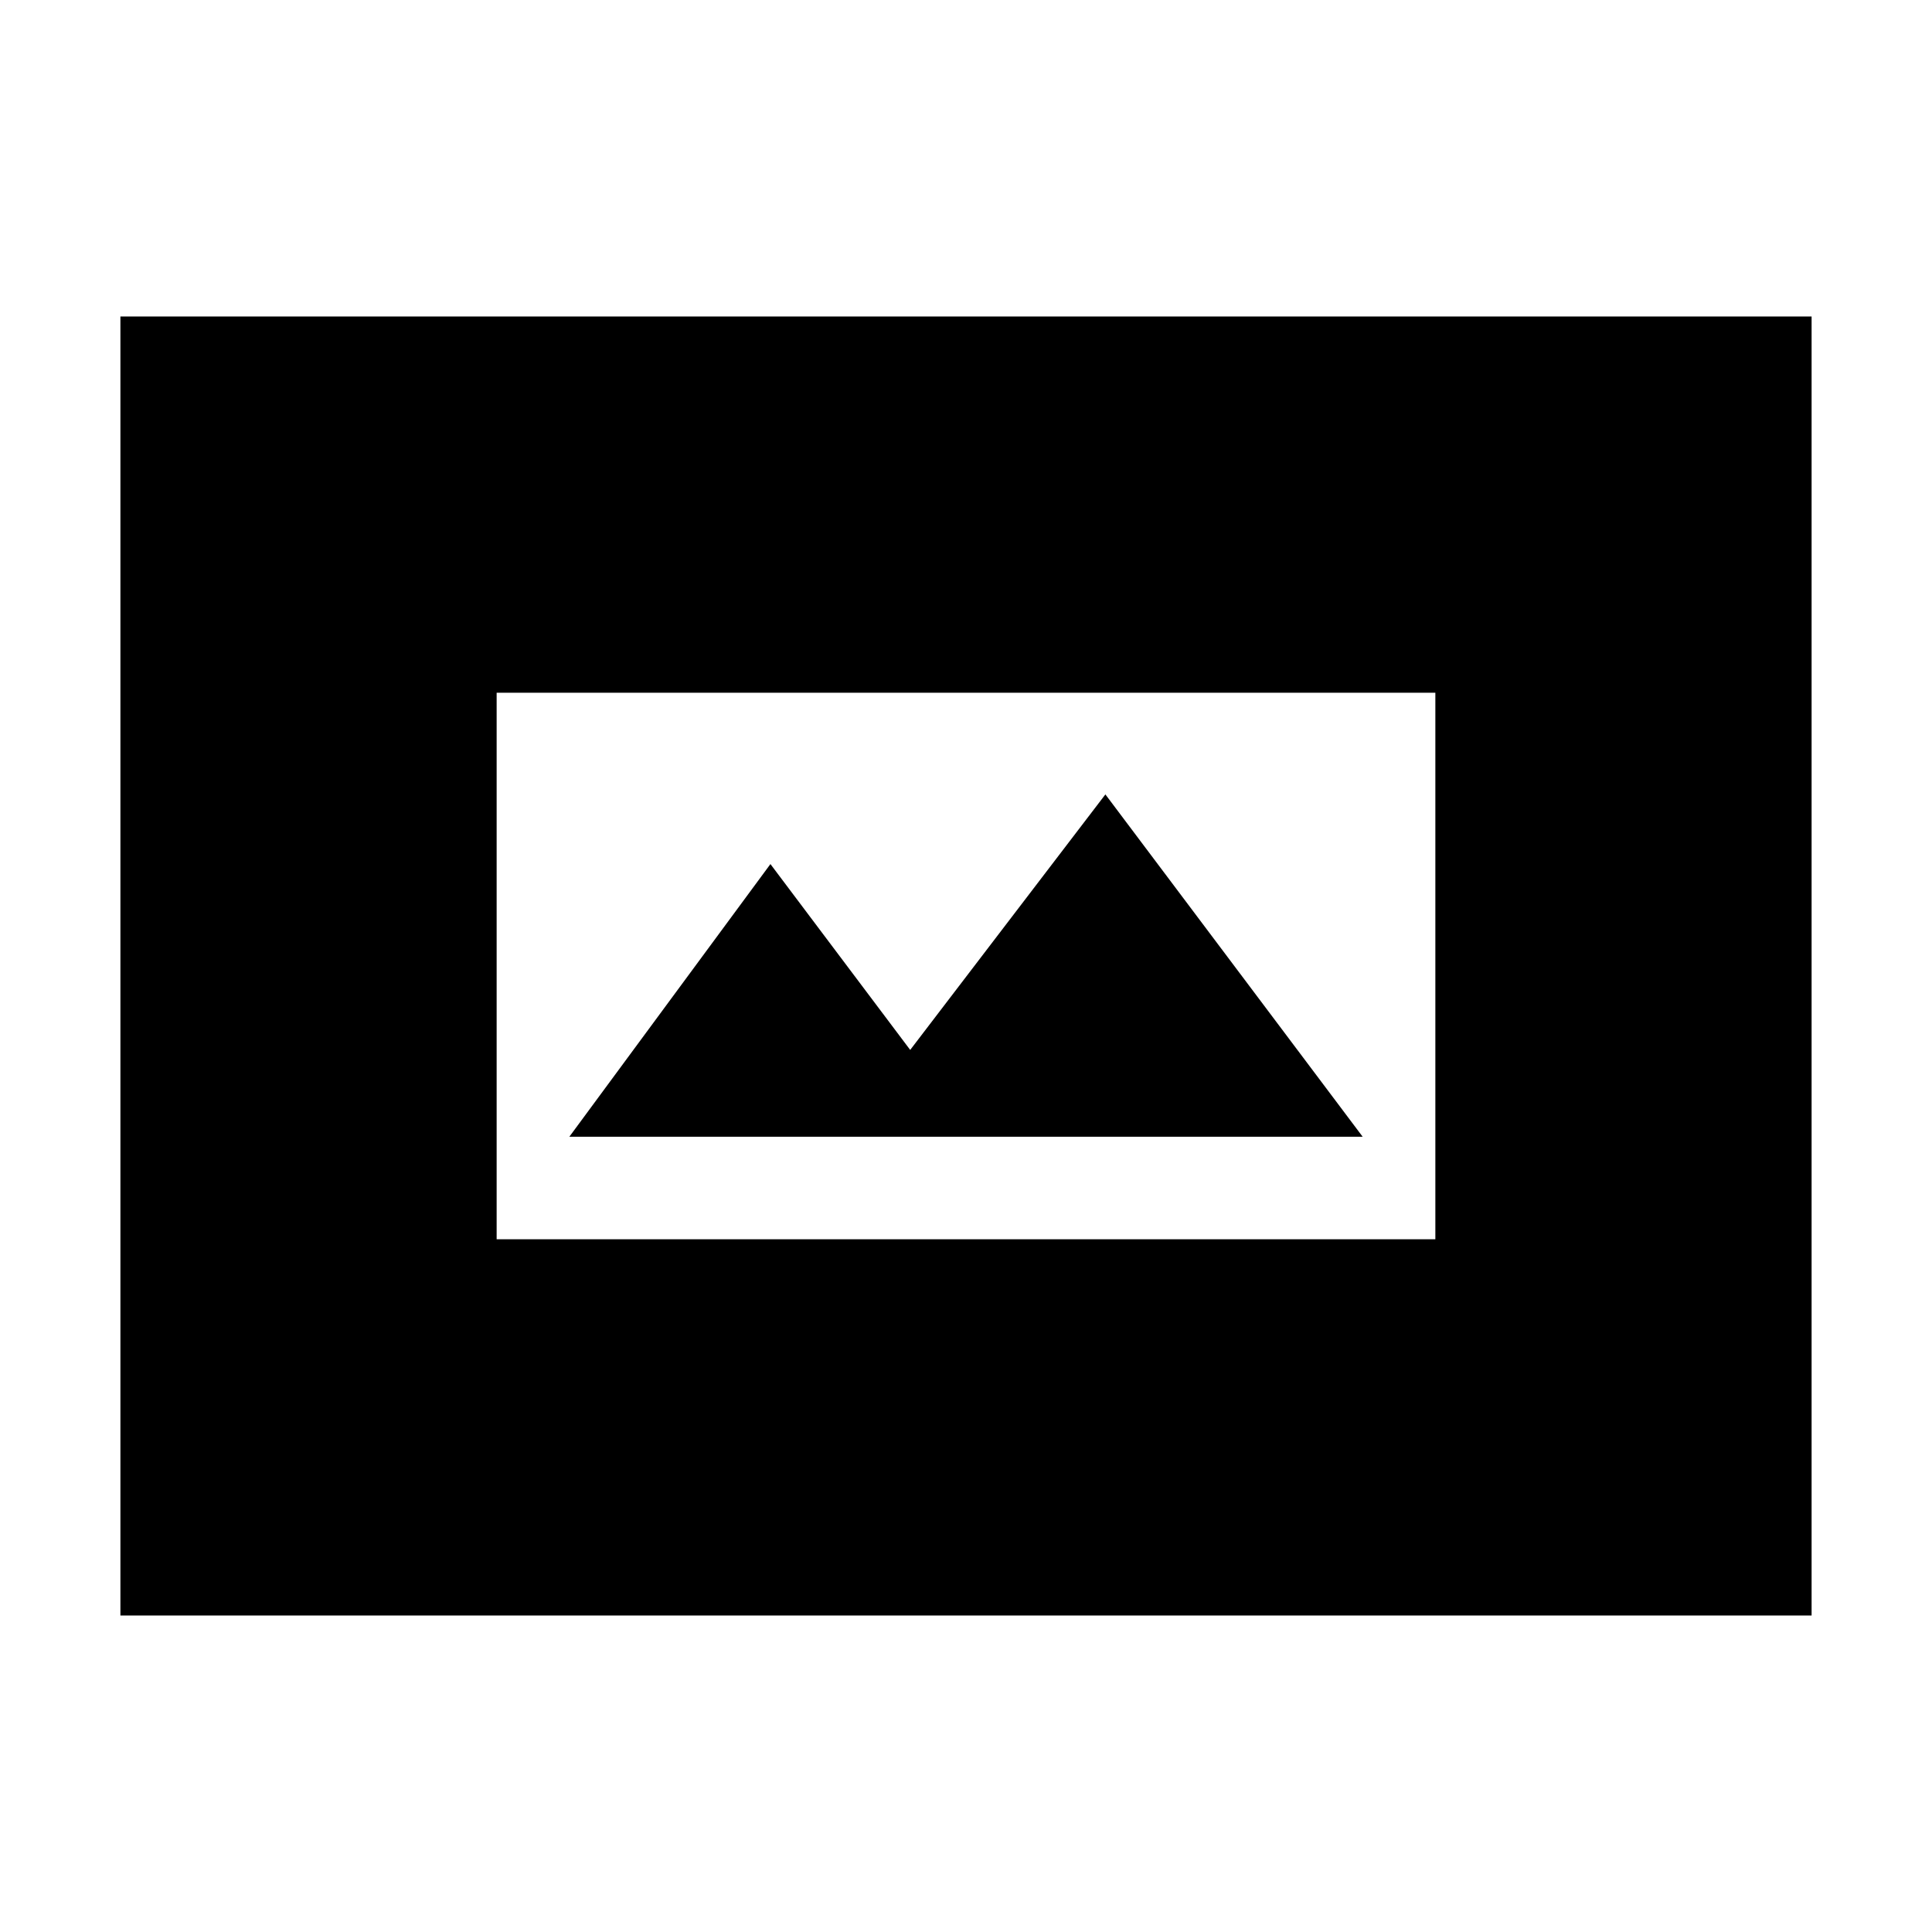 <svg xmlns="http://www.w3.org/2000/svg" height="20" viewBox="0 -960 960 960" width="20"><path d="M246.78-344.22h466.44v-271.56H246.78v271.56Zm36.13-50.95 99.91-135.48 69.45 92.35 96.99-126.96 127.83 170.09H282.91ZM59.83-157.26v-645.48h840.34v645.48H59.83Z"/></svg>